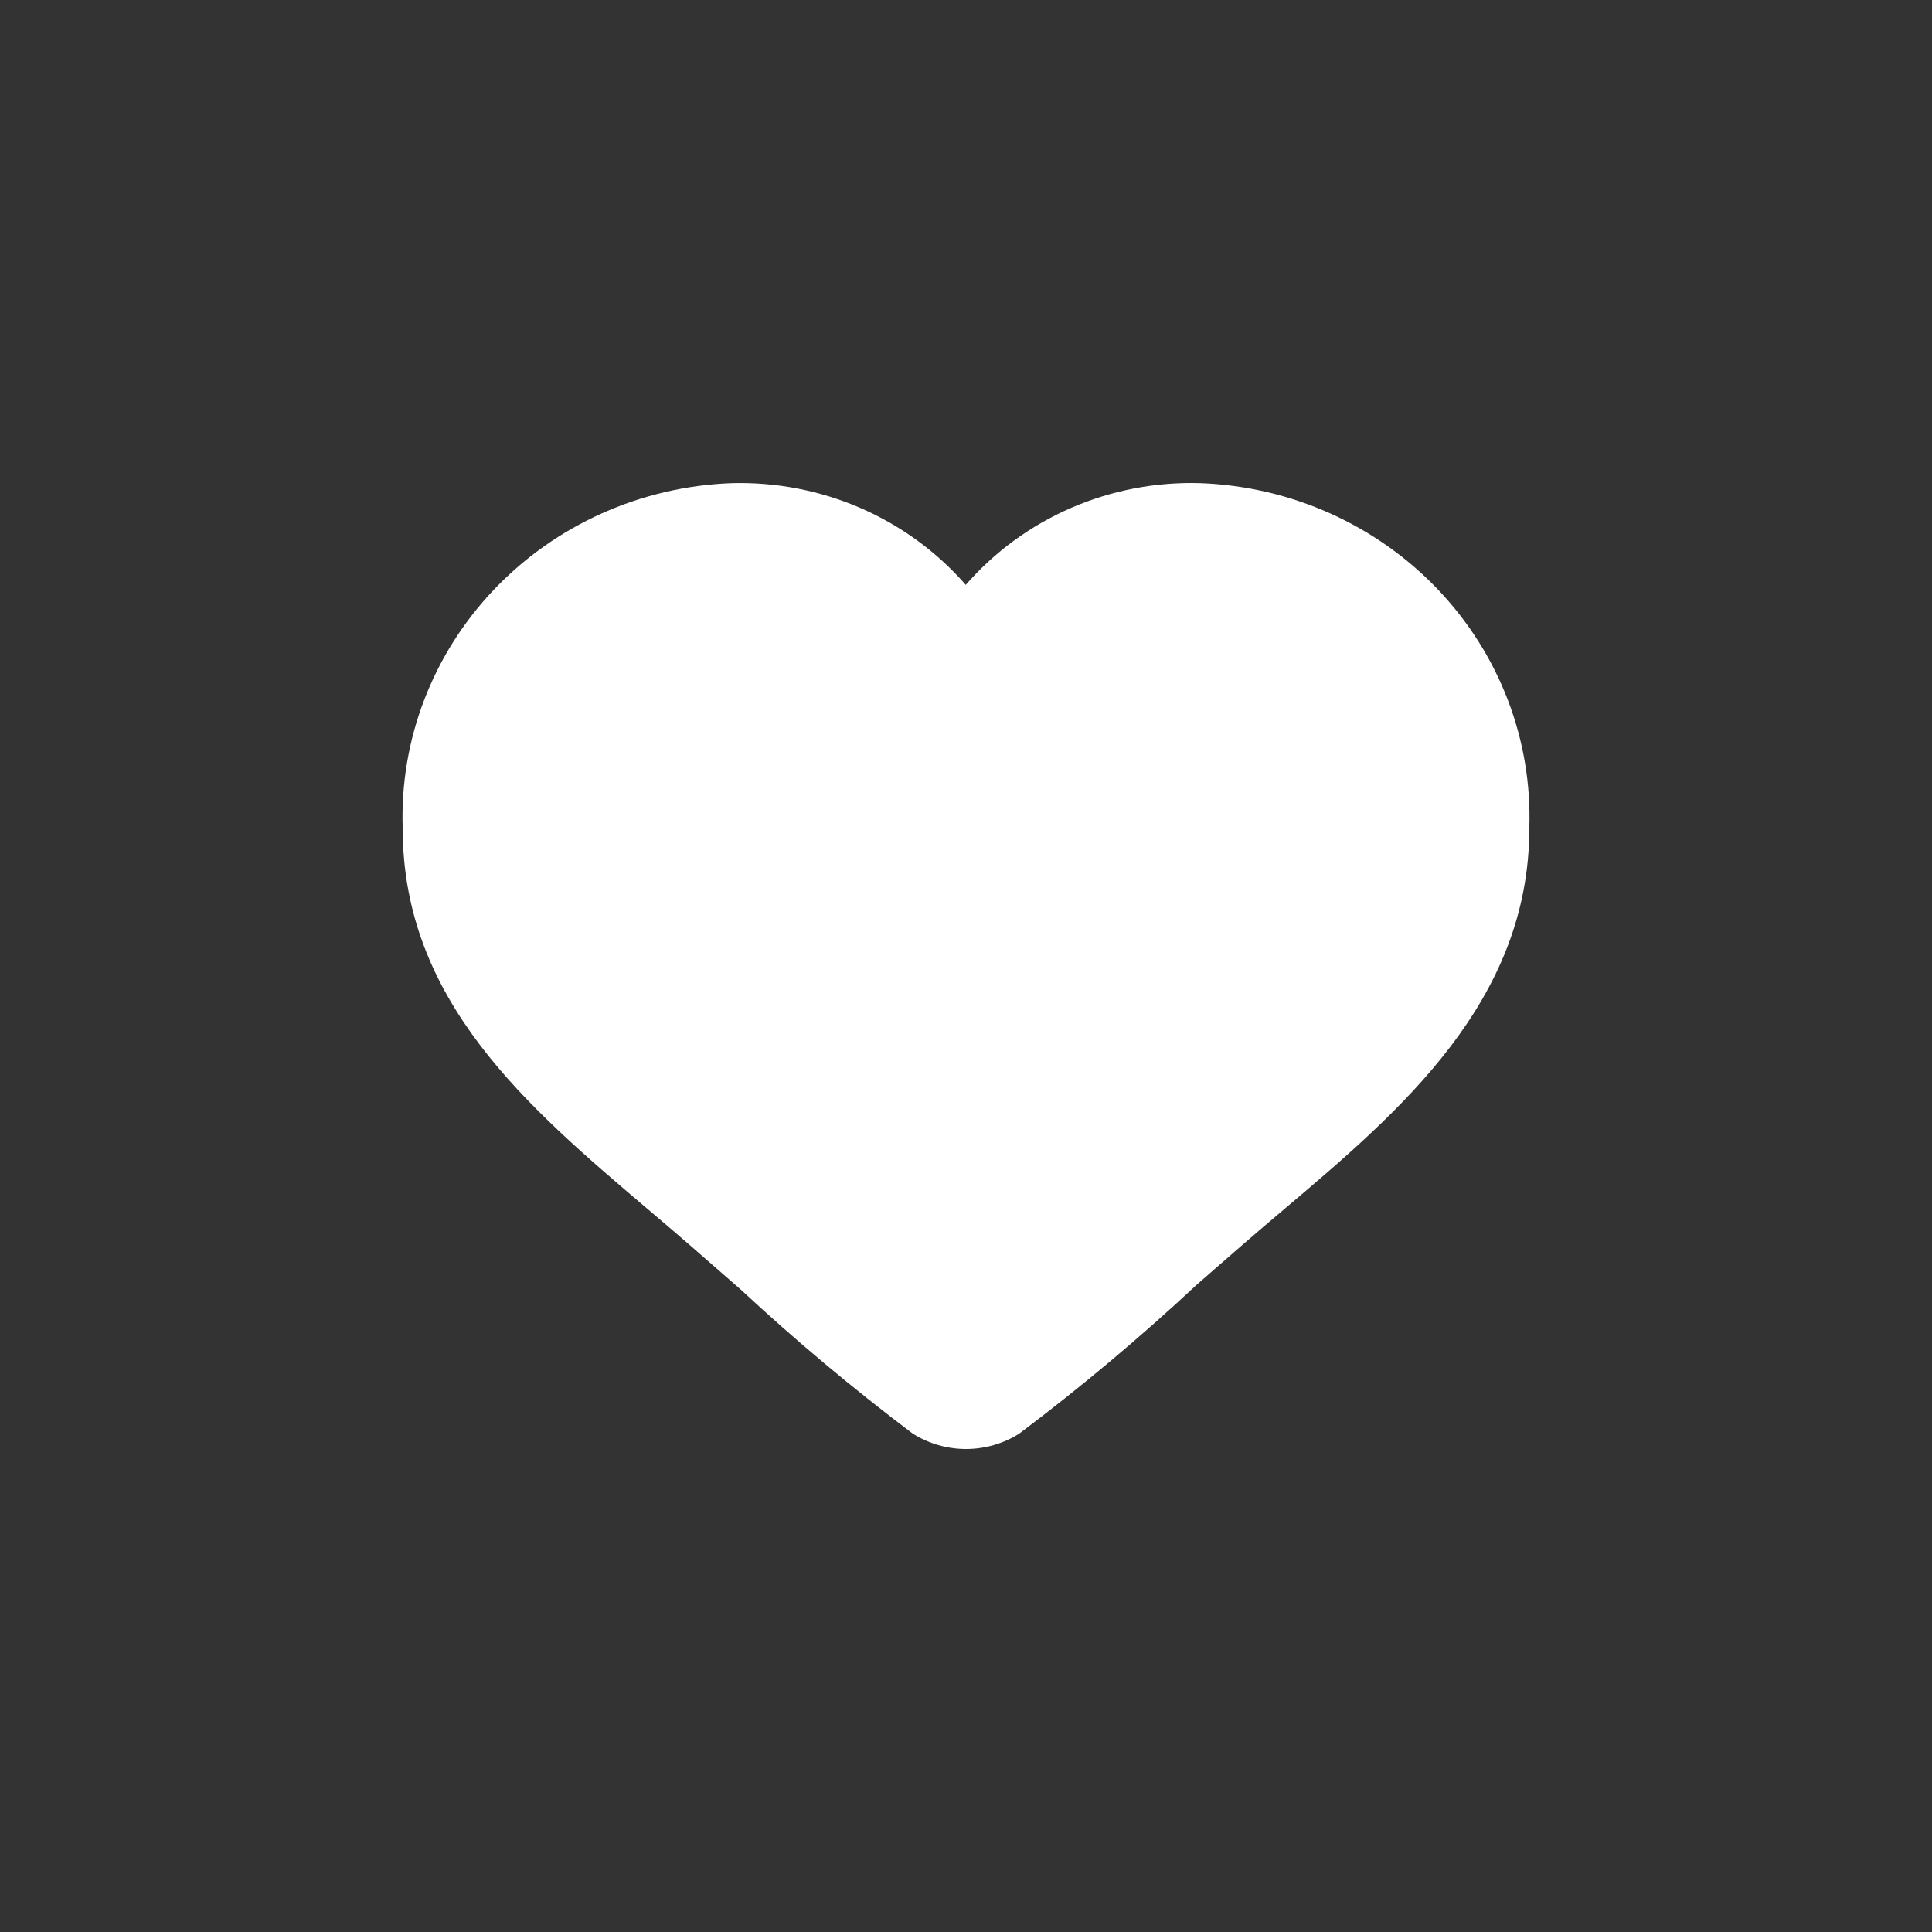 <svg width="48" height="48" viewBox="0 0 48 48" fill="none" xmlns="http://www.w3.org/2000/svg">
<rect x="0" y="0" width="48" height="48" fill="#333333" stroke="none"/>
<path d="M29.832 12.004C28.727 11.969 27.628 12.178 26.617 12.616C25.606 13.054 24.71 13.708 23.994 14.531C23.279 13.711 22.384 13.058 21.376 12.62C20.367 12.183 19.271 11.972 18.168 12.004C15.923 12.089 13.804 13.04 12.274 14.647C10.744 16.255 9.928 18.388 10.005 20.581C10.005 24.872 13.108 27.506 16.108 30.053C16.452 30.345 16.8 30.64 17.146 30.941L18.396 32.032C19.759 33.298 21.188 34.495 22.677 35.618C23.071 35.867 23.531 36 24 36C24.469 36 24.929 35.867 25.323 35.618C26.86 34.461 28.332 33.225 29.735 31.916L30.858 30.937C31.214 30.628 31.576 30.32 31.935 30.017C34.775 27.611 37.995 24.884 37.995 20.581C38.072 18.388 37.256 16.255 35.726 14.647C34.196 13.04 32.077 12.089 29.832 12.004Z" fill="white"/>
</svg>
